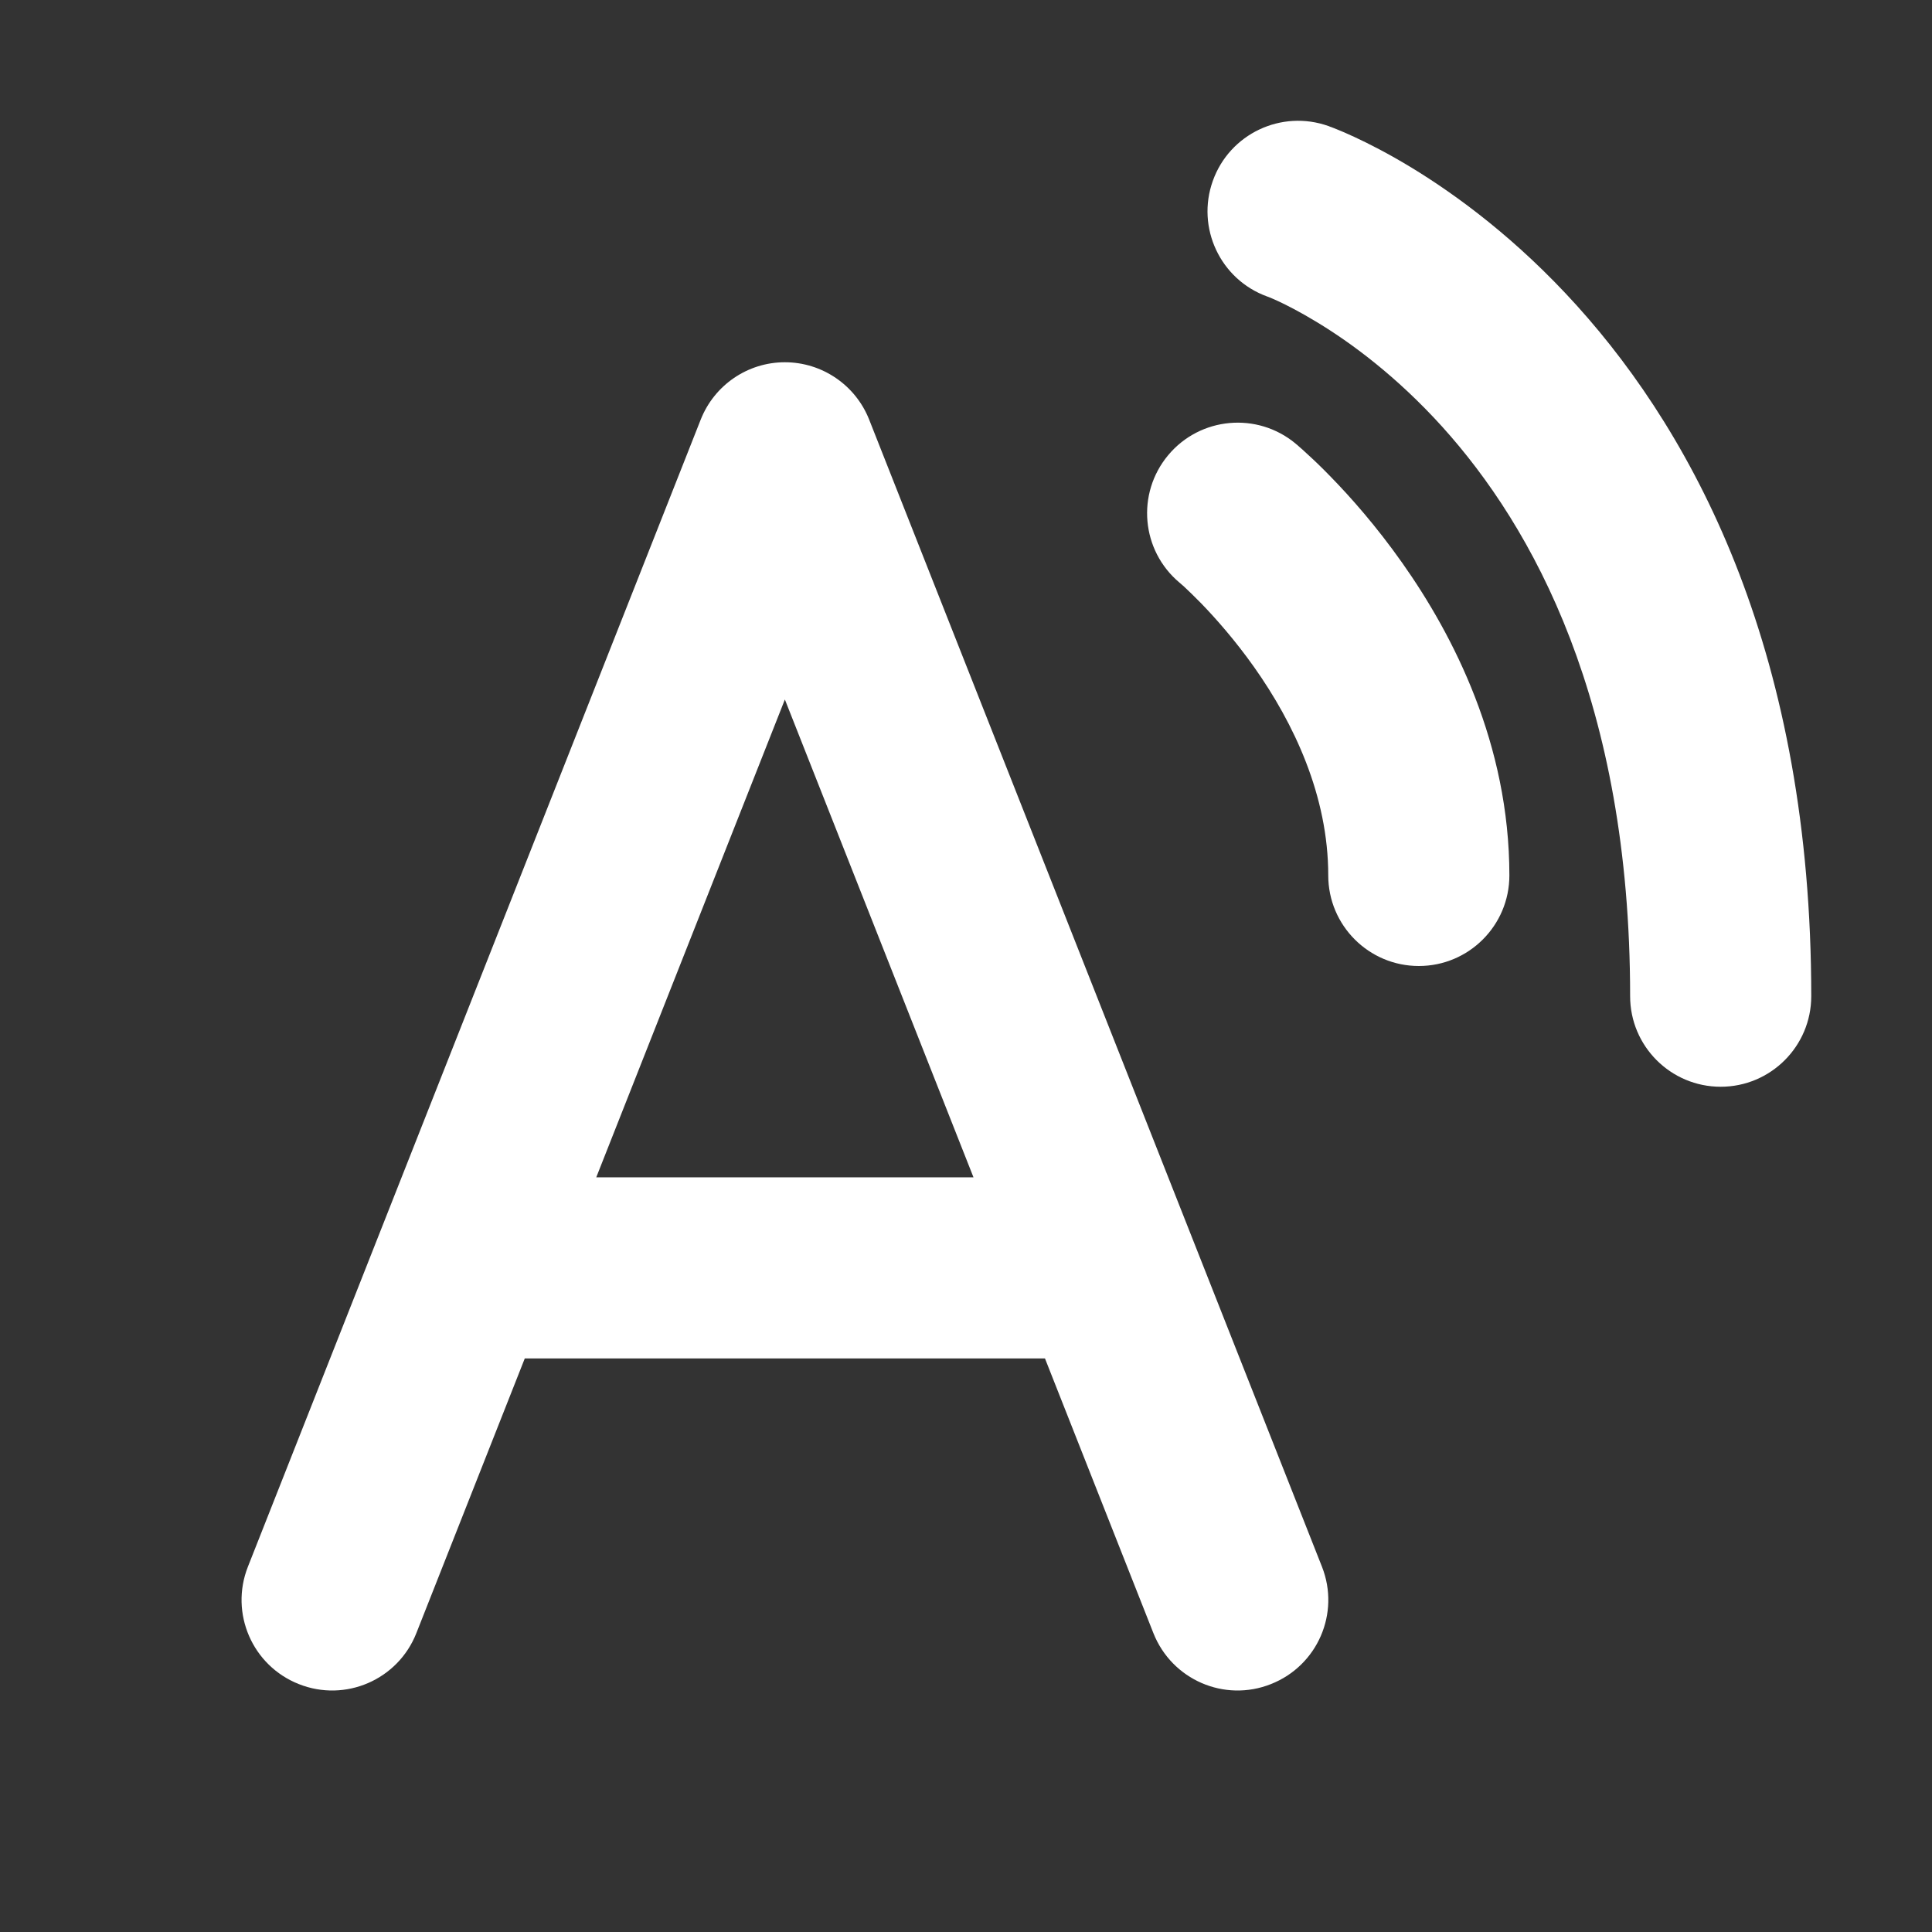 <svg width="16" height="16" viewBox="0 0 16 16" fill="none" xmlns="http://www.w3.org/2000/svg">
<rect x="0" y="0" width="16" height="16" fill="#333333" stroke="none"/>
<path d="M10.044 1.498C10.183 1.108 10.612 0.905 11.002 1.044C11.216 1.134 11.003 1.044 11.003 1.044L11.004 1.045L11.007 1.045L11.012 1.048L11.027 1.053C11.039 1.058 11.054 1.064 11.072 1.071C11.108 1.086 11.157 1.106 11.216 1.134C11.335 1.189 11.496 1.271 11.686 1.386C12.066 1.617 12.563 1.982 13.057 2.529C14.057 3.636 15 5.44 15 8.25C15 8.664 14.664 9 14.25 9C13.836 9 13.5 8.664 13.5 8.25C13.5 5.81 12.693 4.364 11.944 3.534C11.562 3.112 11.184 2.836 10.908 2.669C10.77 2.585 10.658 2.528 10.585 2.494C10.548 2.477 10.522 2.466 10.507 2.46L10.493 2.455C10.106 2.314 9.905 1.886 10.044 1.498ZM7.198 3.475C7.085 3.189 6.808 3 6.5 3C6.192 3 5.916 3.189 5.803 3.475L2.053 12.975C1.901 13.36 2.09 13.795 2.475 13.947C2.86 14.1 3.296 13.911 3.448 13.525L4.346 11.25H8.654L9.552 13.525C9.705 13.911 10.14 14.1 10.525 13.947C10.911 13.795 11.1 13.36 10.948 12.975L7.198 3.475ZM8.062 9.75H4.938L6.5 5.793L8.062 9.75ZM10.73 3.674C10.412 3.409 9.939 3.452 9.674 3.77C9.409 4.088 9.451 4.559 9.768 4.825L9.774 4.83C9.78 4.836 9.792 4.846 9.808 4.86C9.839 4.889 9.887 4.935 9.947 4.996C10.066 5.119 10.227 5.3 10.387 5.526C10.714 5.989 11 6.589 11 7.25C11 7.664 11.336 8 11.75 8C12.164 8 12.5 7.664 12.5 7.25C12.5 6.162 12.036 5.261 11.613 4.662C11.398 4.357 11.184 4.116 11.022 3.95C10.941 3.866 10.872 3.801 10.821 3.755C10.796 3.731 10.775 3.713 10.76 3.7L10.741 3.683L10.734 3.678L10.732 3.676L10.731 3.675L10.73 3.674ZM9.768 4.825L9.769 4.826Z" fill="#ffffff"/>
</svg>
